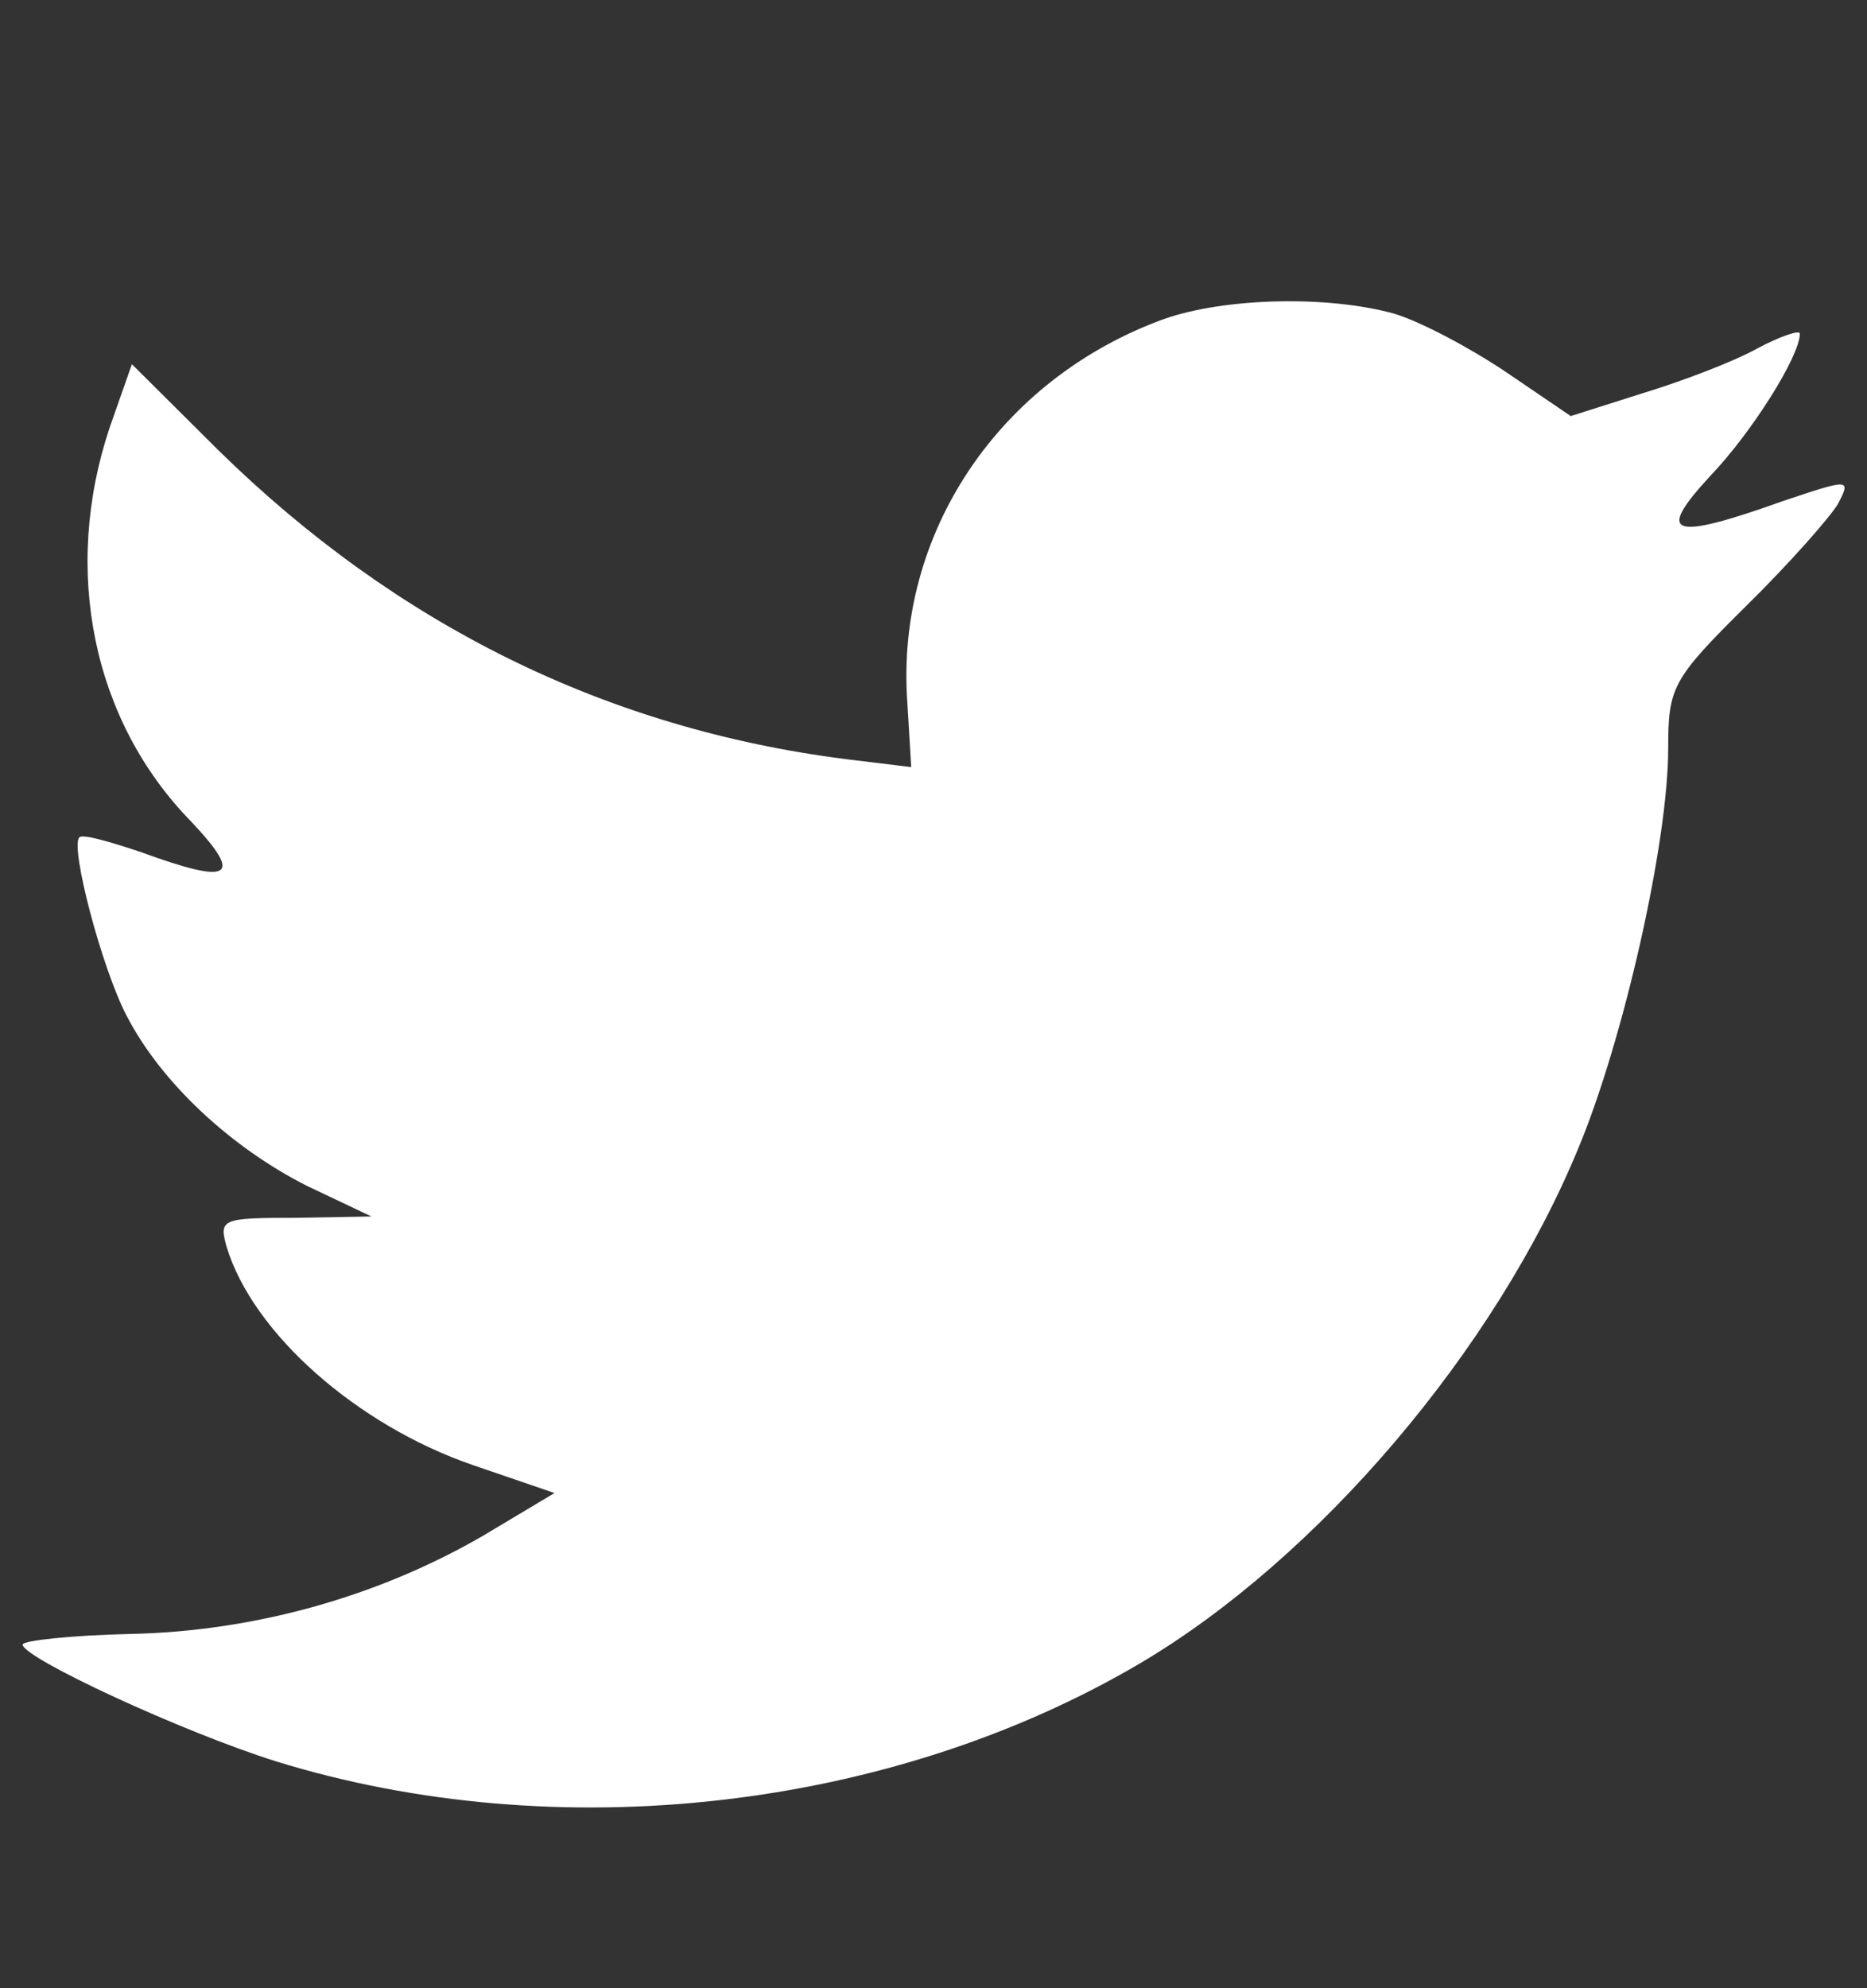 <svg width="31px" height="33px" viewBox="0 0 31 33" version="1.1" xmlns="http://www.w3.org/2000/svg" xmlns:xlink="http://www.w3.org/1999/xlink">
    <rect x="0" y="0" width="31" height="33" fill="#333333" stroke="none"/>
    <!-- Generator: Sketch 39.1 (31720) - http://www.bohemiancoding.com/sketch -->
    <g id="twitter" stroke="none" stroke-width="1" fill="none" fill-rule="evenodd">
        <g id="twitter" transform="translate(-114, -22)" fill="#FFFFFF">
            <path d="M129.065,33.65 L129.13,34.732 L128.037,34.599 C124.059,34.092 120.583,32.37 117.633,29.48 L116.19,28.045 L115.818,29.104 C115.031,31.466 115.534,33.959 117.174,35.636 C118.048,36.563 117.851,36.696 116.343,36.144 C115.818,35.968 115.359,35.835 115.316,35.901 C115.163,36.056 115.687,38.064 116.102,38.858 C116.671,39.962 117.829,41.043 119.097,41.683 L120.168,42.191 L118.9,42.213 C117.676,42.213 117.633,42.235 117.764,42.698 C118.201,44.133 119.928,45.655 121.851,46.317 L123.207,46.781 L122.026,47.487 C120.277,48.502 118.223,49.076 116.168,49.12 C115.184,49.142 114.376,49.23 114.376,49.296 C114.376,49.517 117.042,50.753 118.594,51.238 C123.25,52.673 128.78,52.055 132.934,49.605 C135.885,47.862 138.836,44.397 140.213,41.043 C140.956,39.256 141.699,35.99 141.699,34.423 C141.699,33.408 141.765,33.275 142.989,32.062 C143.71,31.355 144.388,30.583 144.519,30.362 C144.737,29.943 144.716,29.943 143.601,30.318 C141.743,30.98 141.48,30.892 142.398,29.899 C143.076,29.193 143.885,27.913 143.885,27.538 C143.885,27.471 143.557,27.582 143.185,27.78 C142.792,28.001 141.918,28.332 141.262,28.531 L140.081,28.906 L139.01,28.178 C138.42,27.78 137.59,27.339 137.152,27.207 C136.038,26.898 134.333,26.942 133.327,27.295 C130.595,28.288 128.868,30.848 129.065,33.65 Z" id="twitter-shape"></path>
        </g>
    </g>
</svg>
